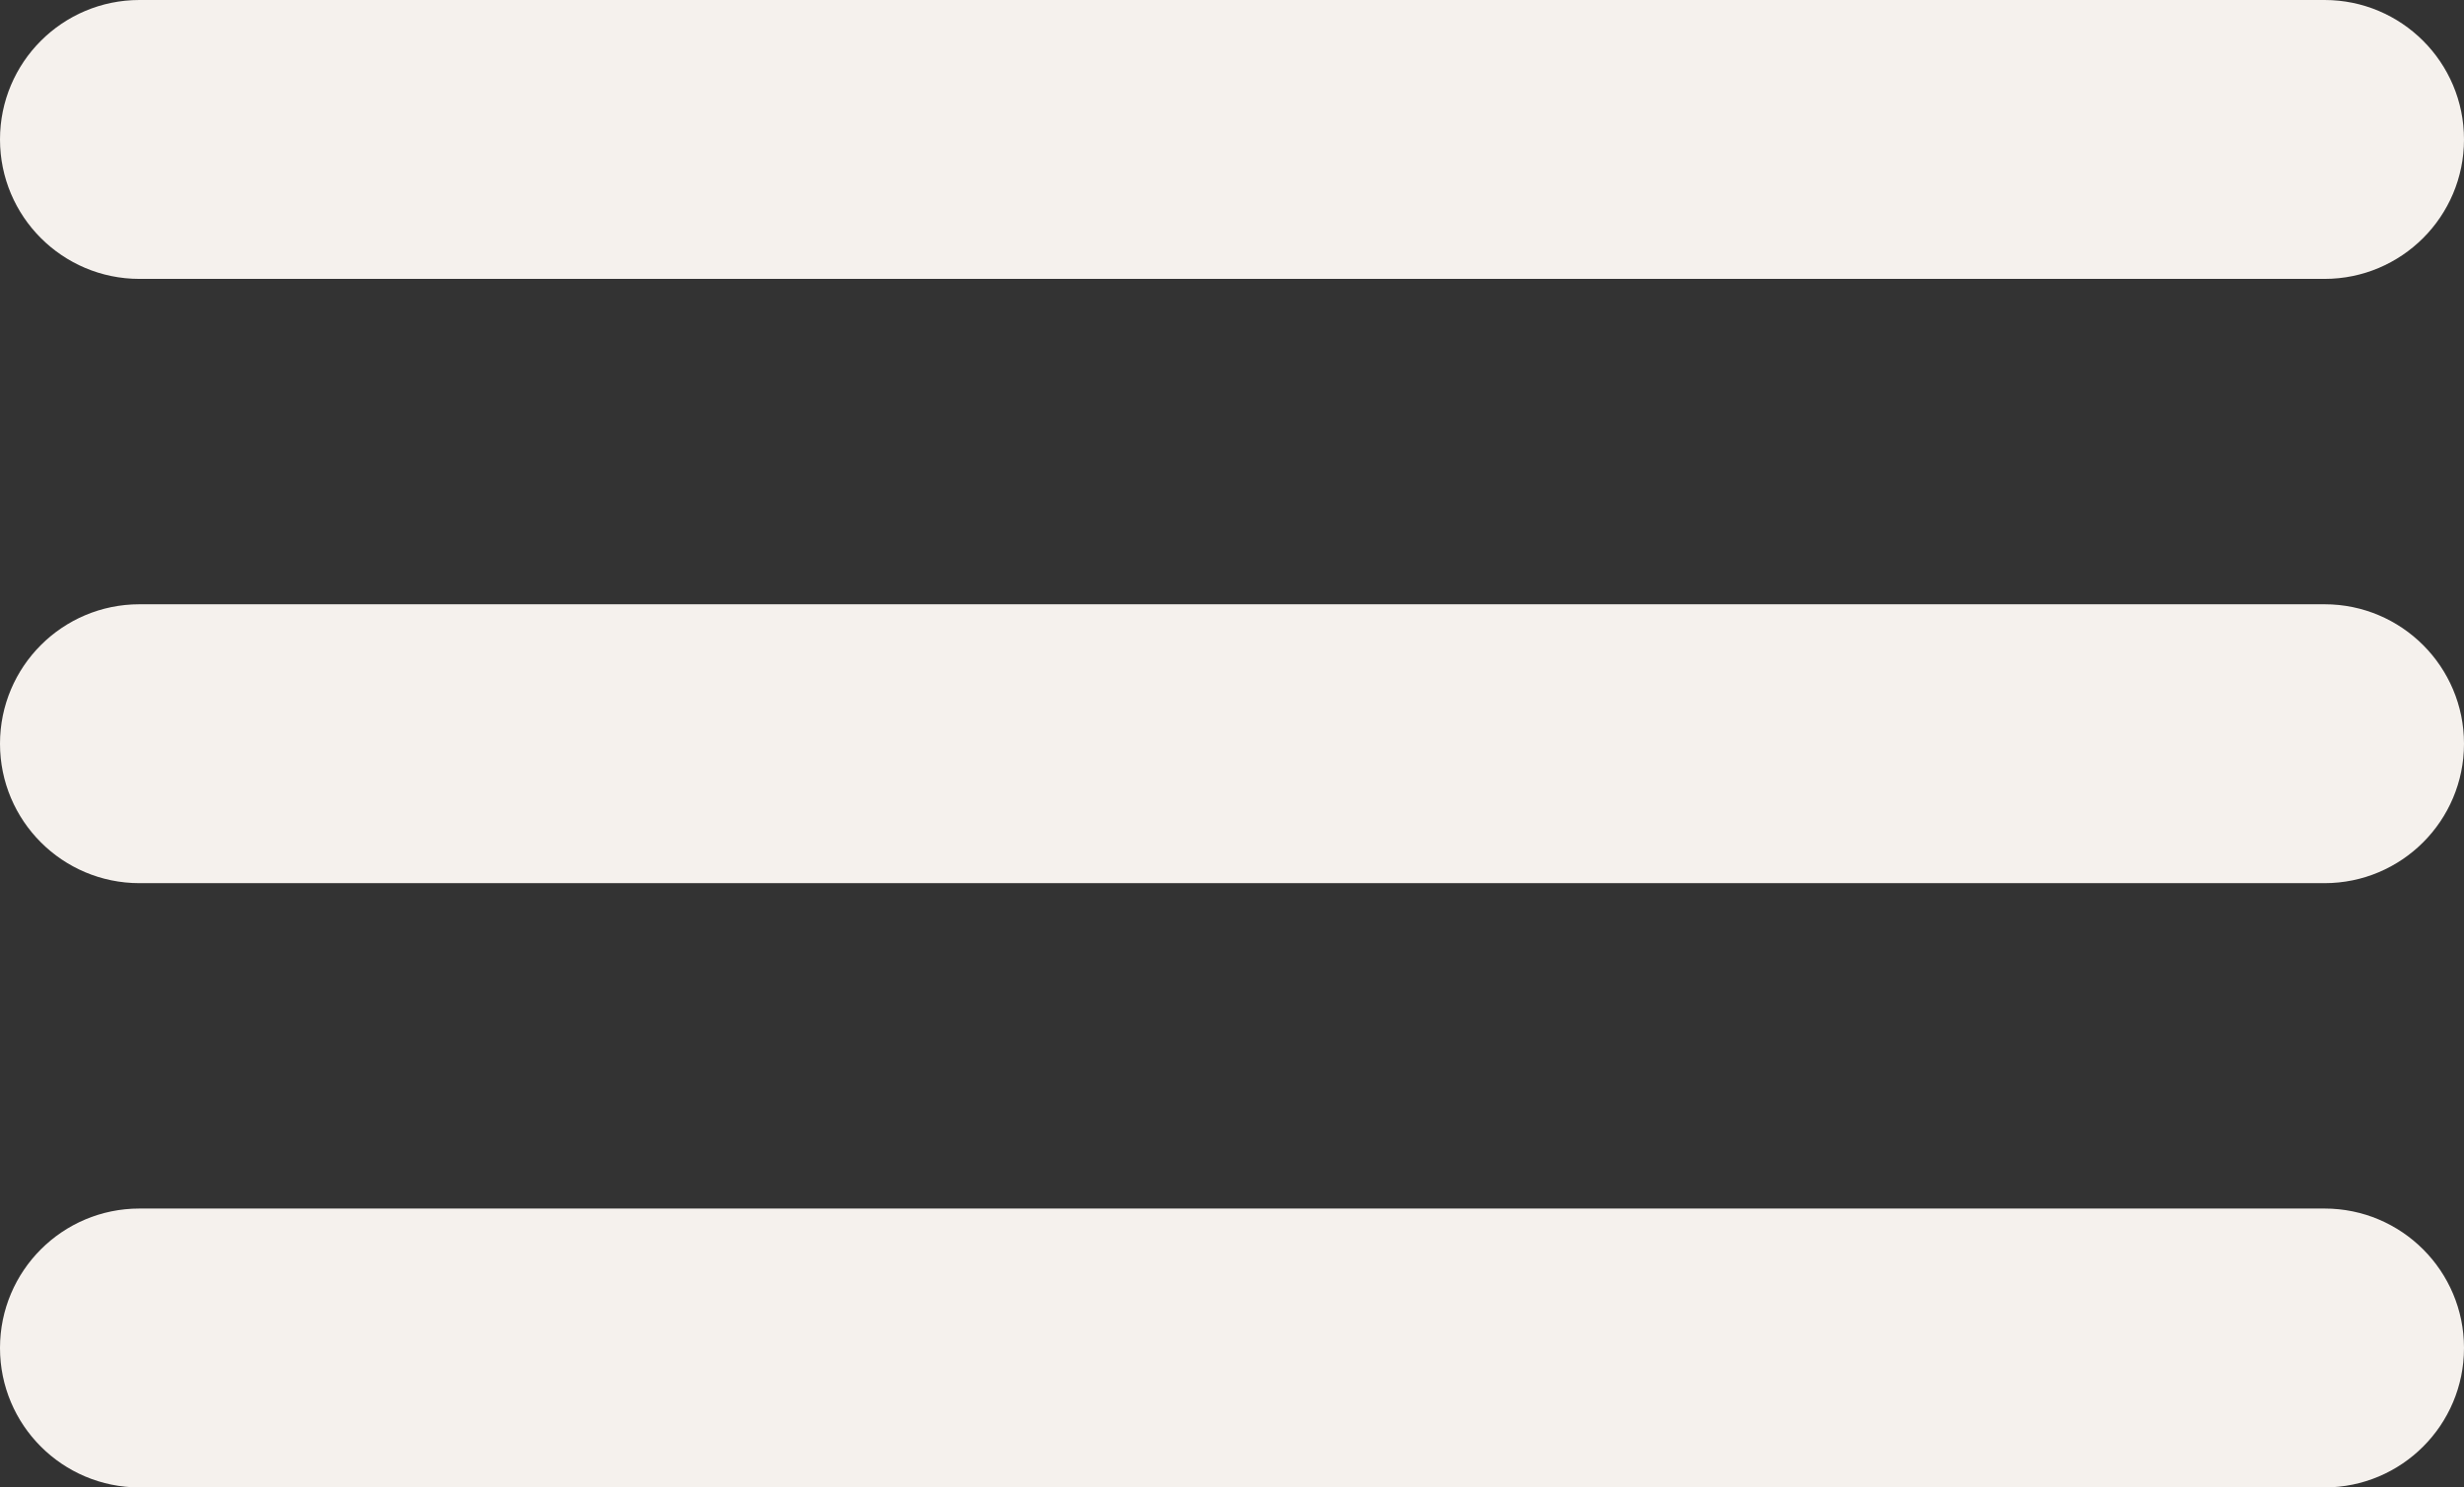 <svg width="53" height="32" viewBox="0 0 53 32" fill="none" xmlns="http://www.w3.org/2000/svg">
    <rect x="0" y="0" width="53" height="32" fill="#333333" stroke="none"/>
    <path id="Union" fill-rule="evenodd" clip-rule="evenodd" d="M0 3C0 1.343 1.343 0 3 0H50C51.657 0 53 1.343 53 3C53 4.657 51.657 6 50 6H3C1.343 6 0 4.657 0 3ZM0 16C0 14.343 1.343 13 3 13H50C51.657 13 53 14.343 53 16C53 17.657 51.657 19 50 19H3C1.343 19 0 17.657 0 16ZM3 26C1.343 26 0 27.343 0 29C0 30.657 1.343 32 3 32H50C51.657 32 53 30.657 53 29C53 27.343 51.657 26 50 26H3Z" fill="#f5f1ed"/>
</svg>

